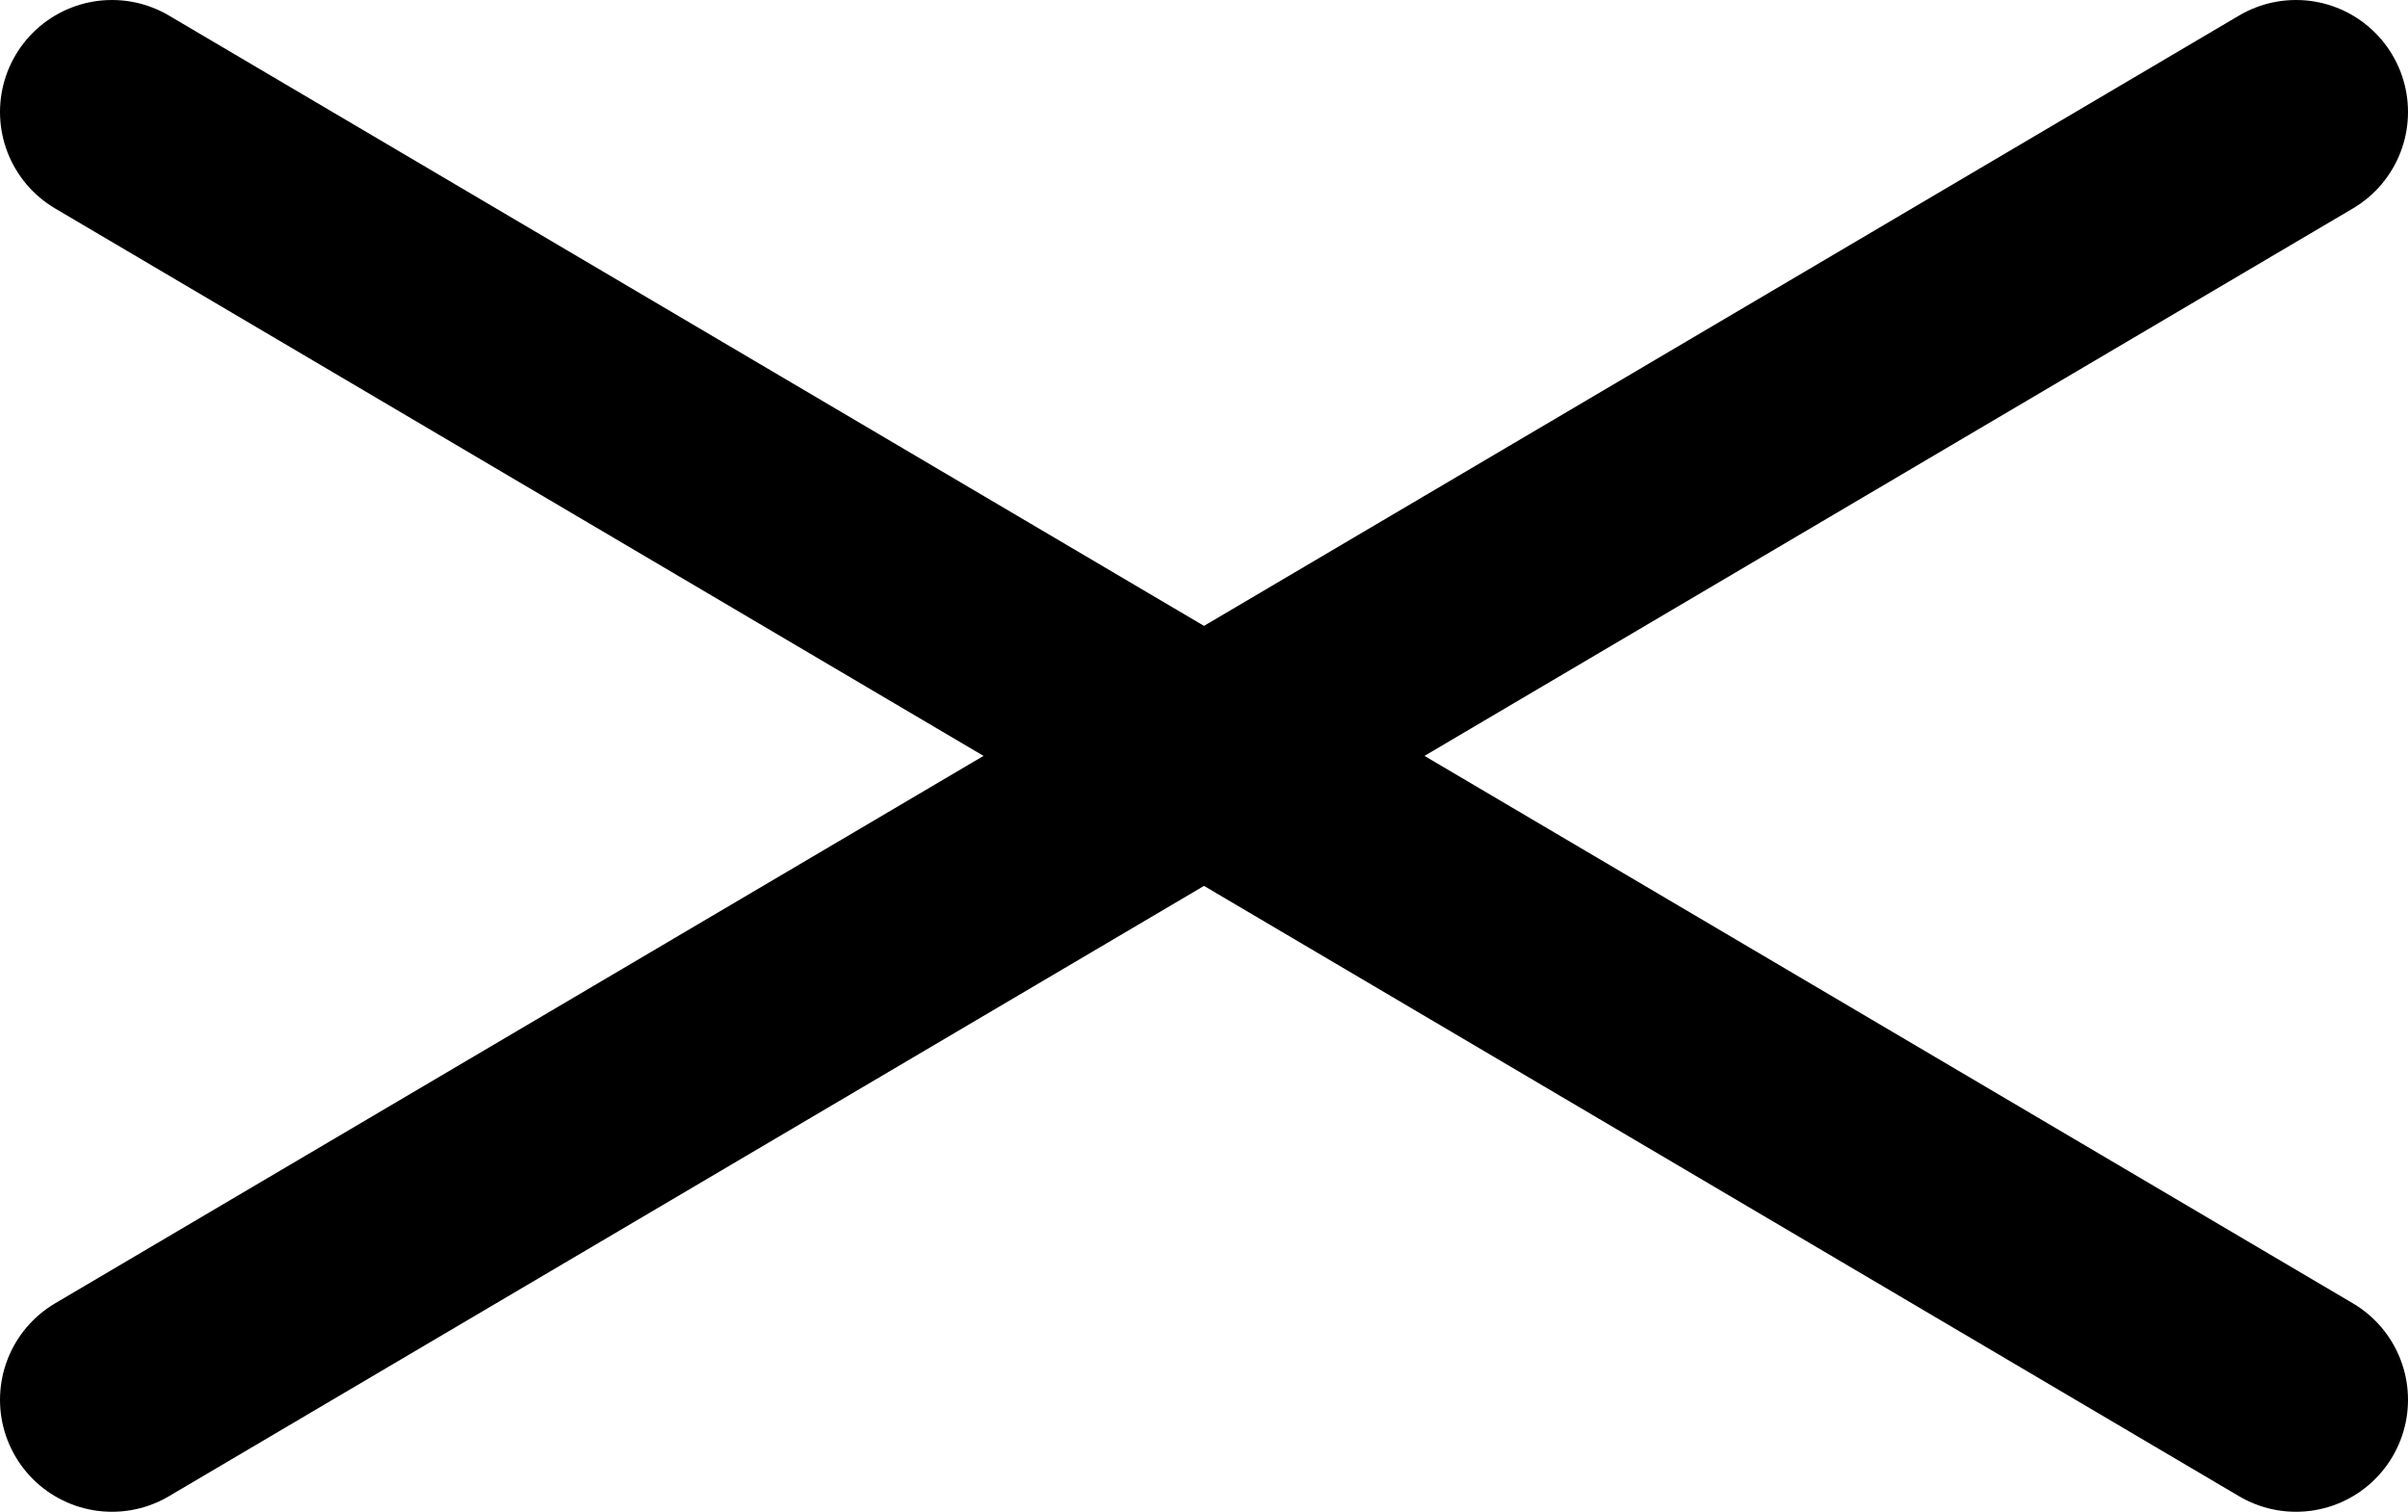 <svg width="43" height="27" viewBox="0 0 43 27" fill="none" xmlns="http://www.w3.org/2000/svg">
<path d="M2 2L41 25" stroke="black" stroke-width="4" stroke-linecap="round"/>
<path d="M2 25L41 2" stroke="black" stroke-width="4" stroke-linecap="round"/>
</svg>
